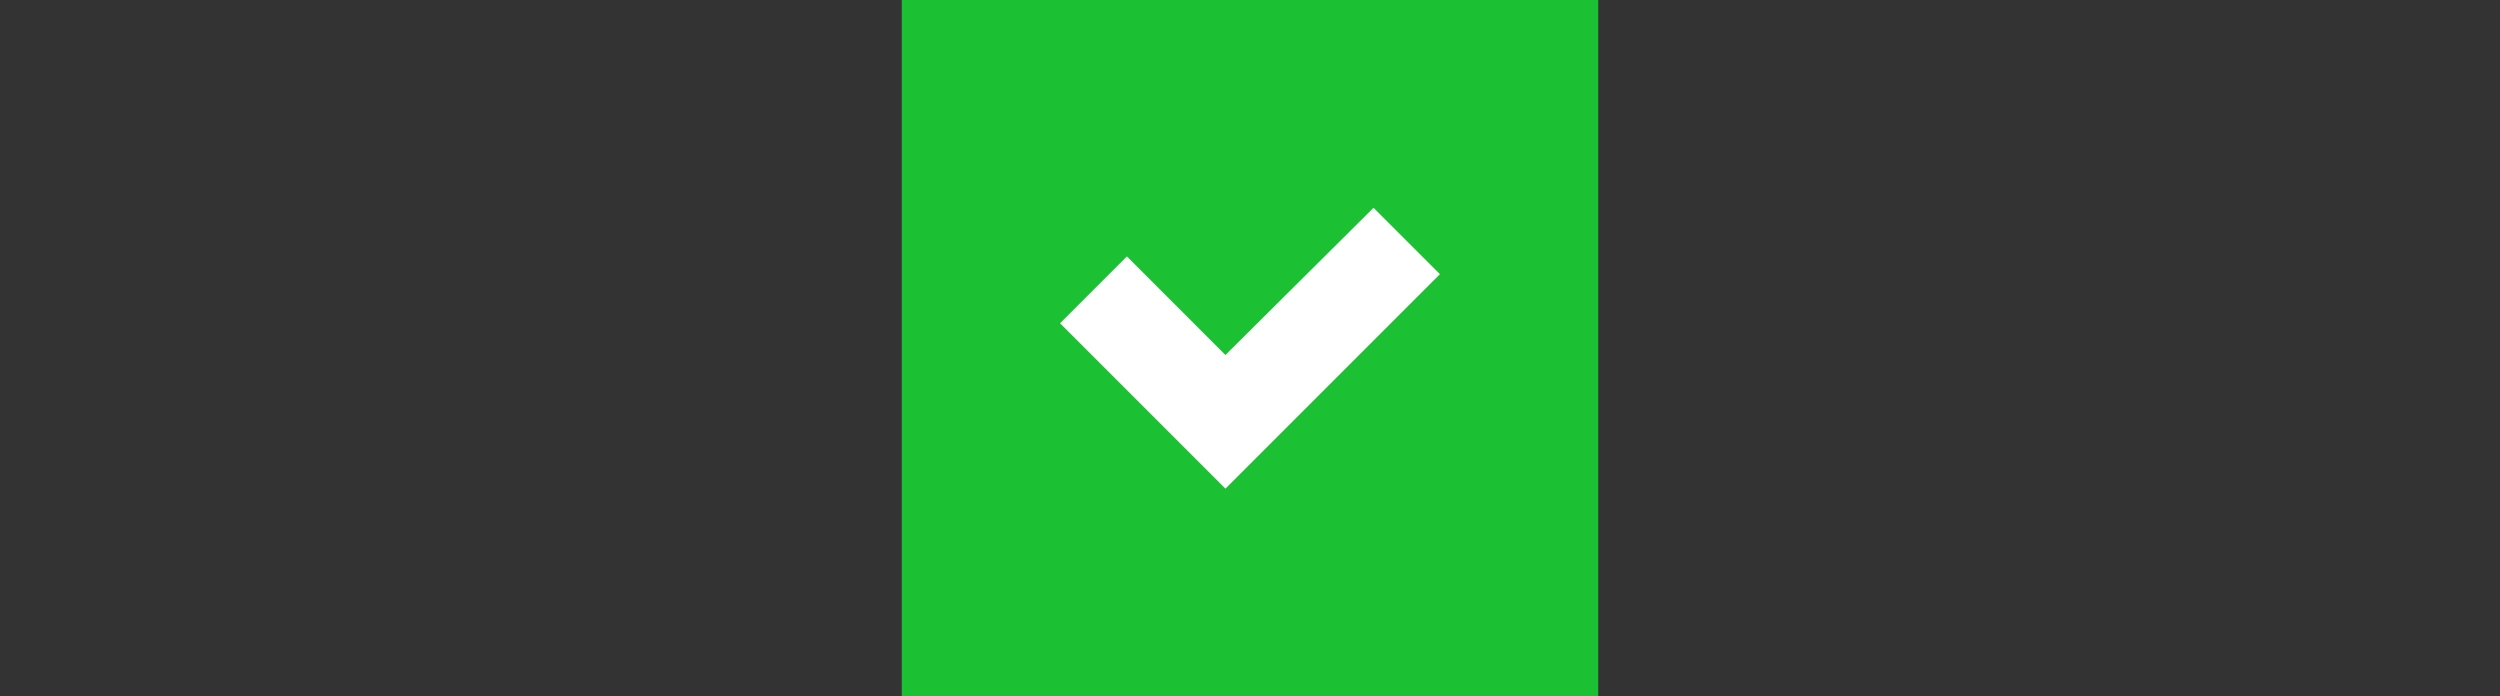 <?xml version="1.0" encoding="utf-8"?>
<!-- Generator: Adobe Illustrator 16.0.0, SVG Export Plug-In . SVG Version: 6.00 Build 0)  -->
<!DOCTYPE svg PUBLIC "-//W3C//DTD SVG 1.1//EN" "http://www.w3.org/Graphics/SVG/1.1/DTD/svg11.dtd">
<svg version="1.1" id="Layer_1" xmlns="http://www.w3.org/2000/svg" xmlns:xlink="http://www.w3.org/1999/xlink" x="0px" y="0px"
	 width="280px" height="78px" viewBox="0 0 280 78" enable-background="new 0 0 280 78" xml:space="preserve">
<rect x="0" y="0" width="280" height="78" fill="#333333" stroke="none"/>
<rect x="101" fill="#1BC133" width="78" height="78"/>
<polygon fill="#FFFFFF" points="153.834,23.272 137.249,39.759 126.215,28.718 118.727,36.206 137.249,54.728 161.273,30.704 "/>
</svg>
